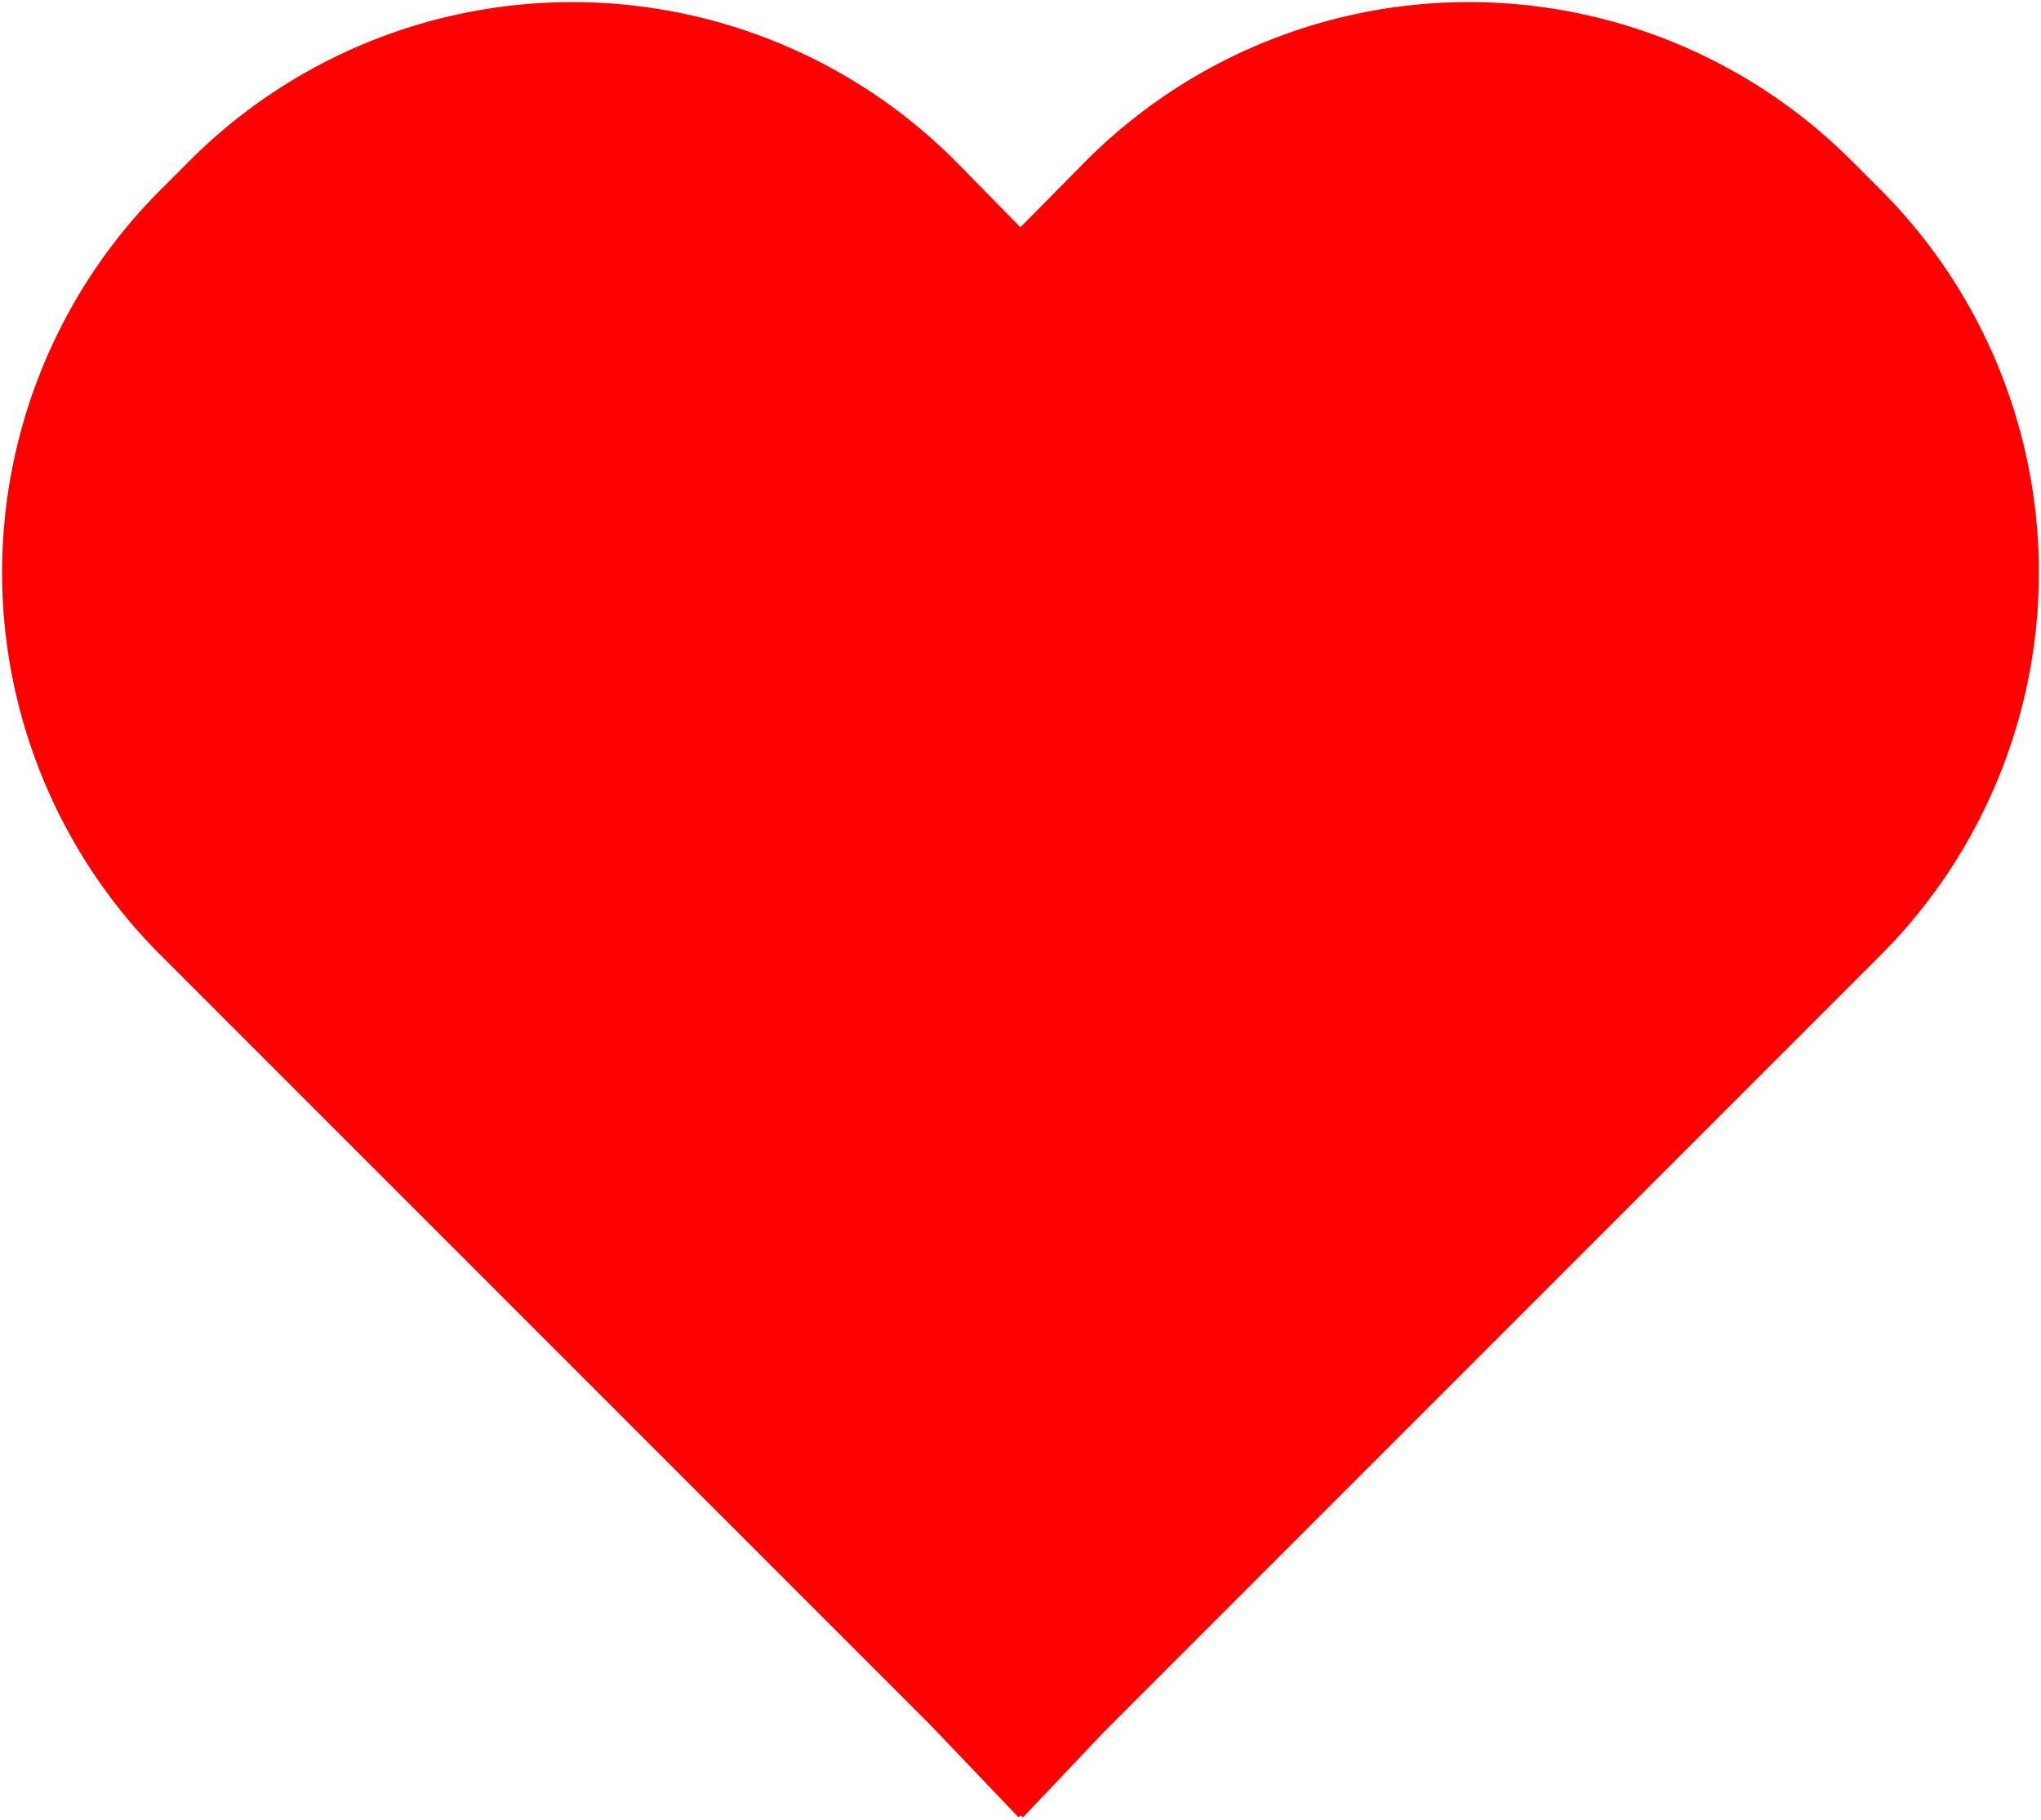 <svg xmlns="http://www.w3.org/2000/svg" width="127.751mm" height="113.879mm" class="w-5 h-5 fill-current" viewBox="0 0 127.751 113.879">
    <g id="layer1" transform="translate(-42.665,-76.601)">
        <path d="m 158.552,86.652 a 33.867,33.867 0 0 0 -47.913,0.018 l -4.104,4.154 -4.07,-4.145 -0.026,-0.026 a 33.867,33.867 0 0 0 -47.895,0 l -1.828,1.828 a 33.867,33.867 0 0 0 0,47.895 l 48.253,48.252 5.449,5.709 0.13,-0.13 0.141,0.141 5.105,-5.387 48.586,-48.587 a 33.906,33.906 0 0 0 0,-47.895 z" id="path6113" style="display:inline;fill:#ff0000;fill-opacity:1" class="UnoptimicedTransforms"/>
    </g>
</svg>
